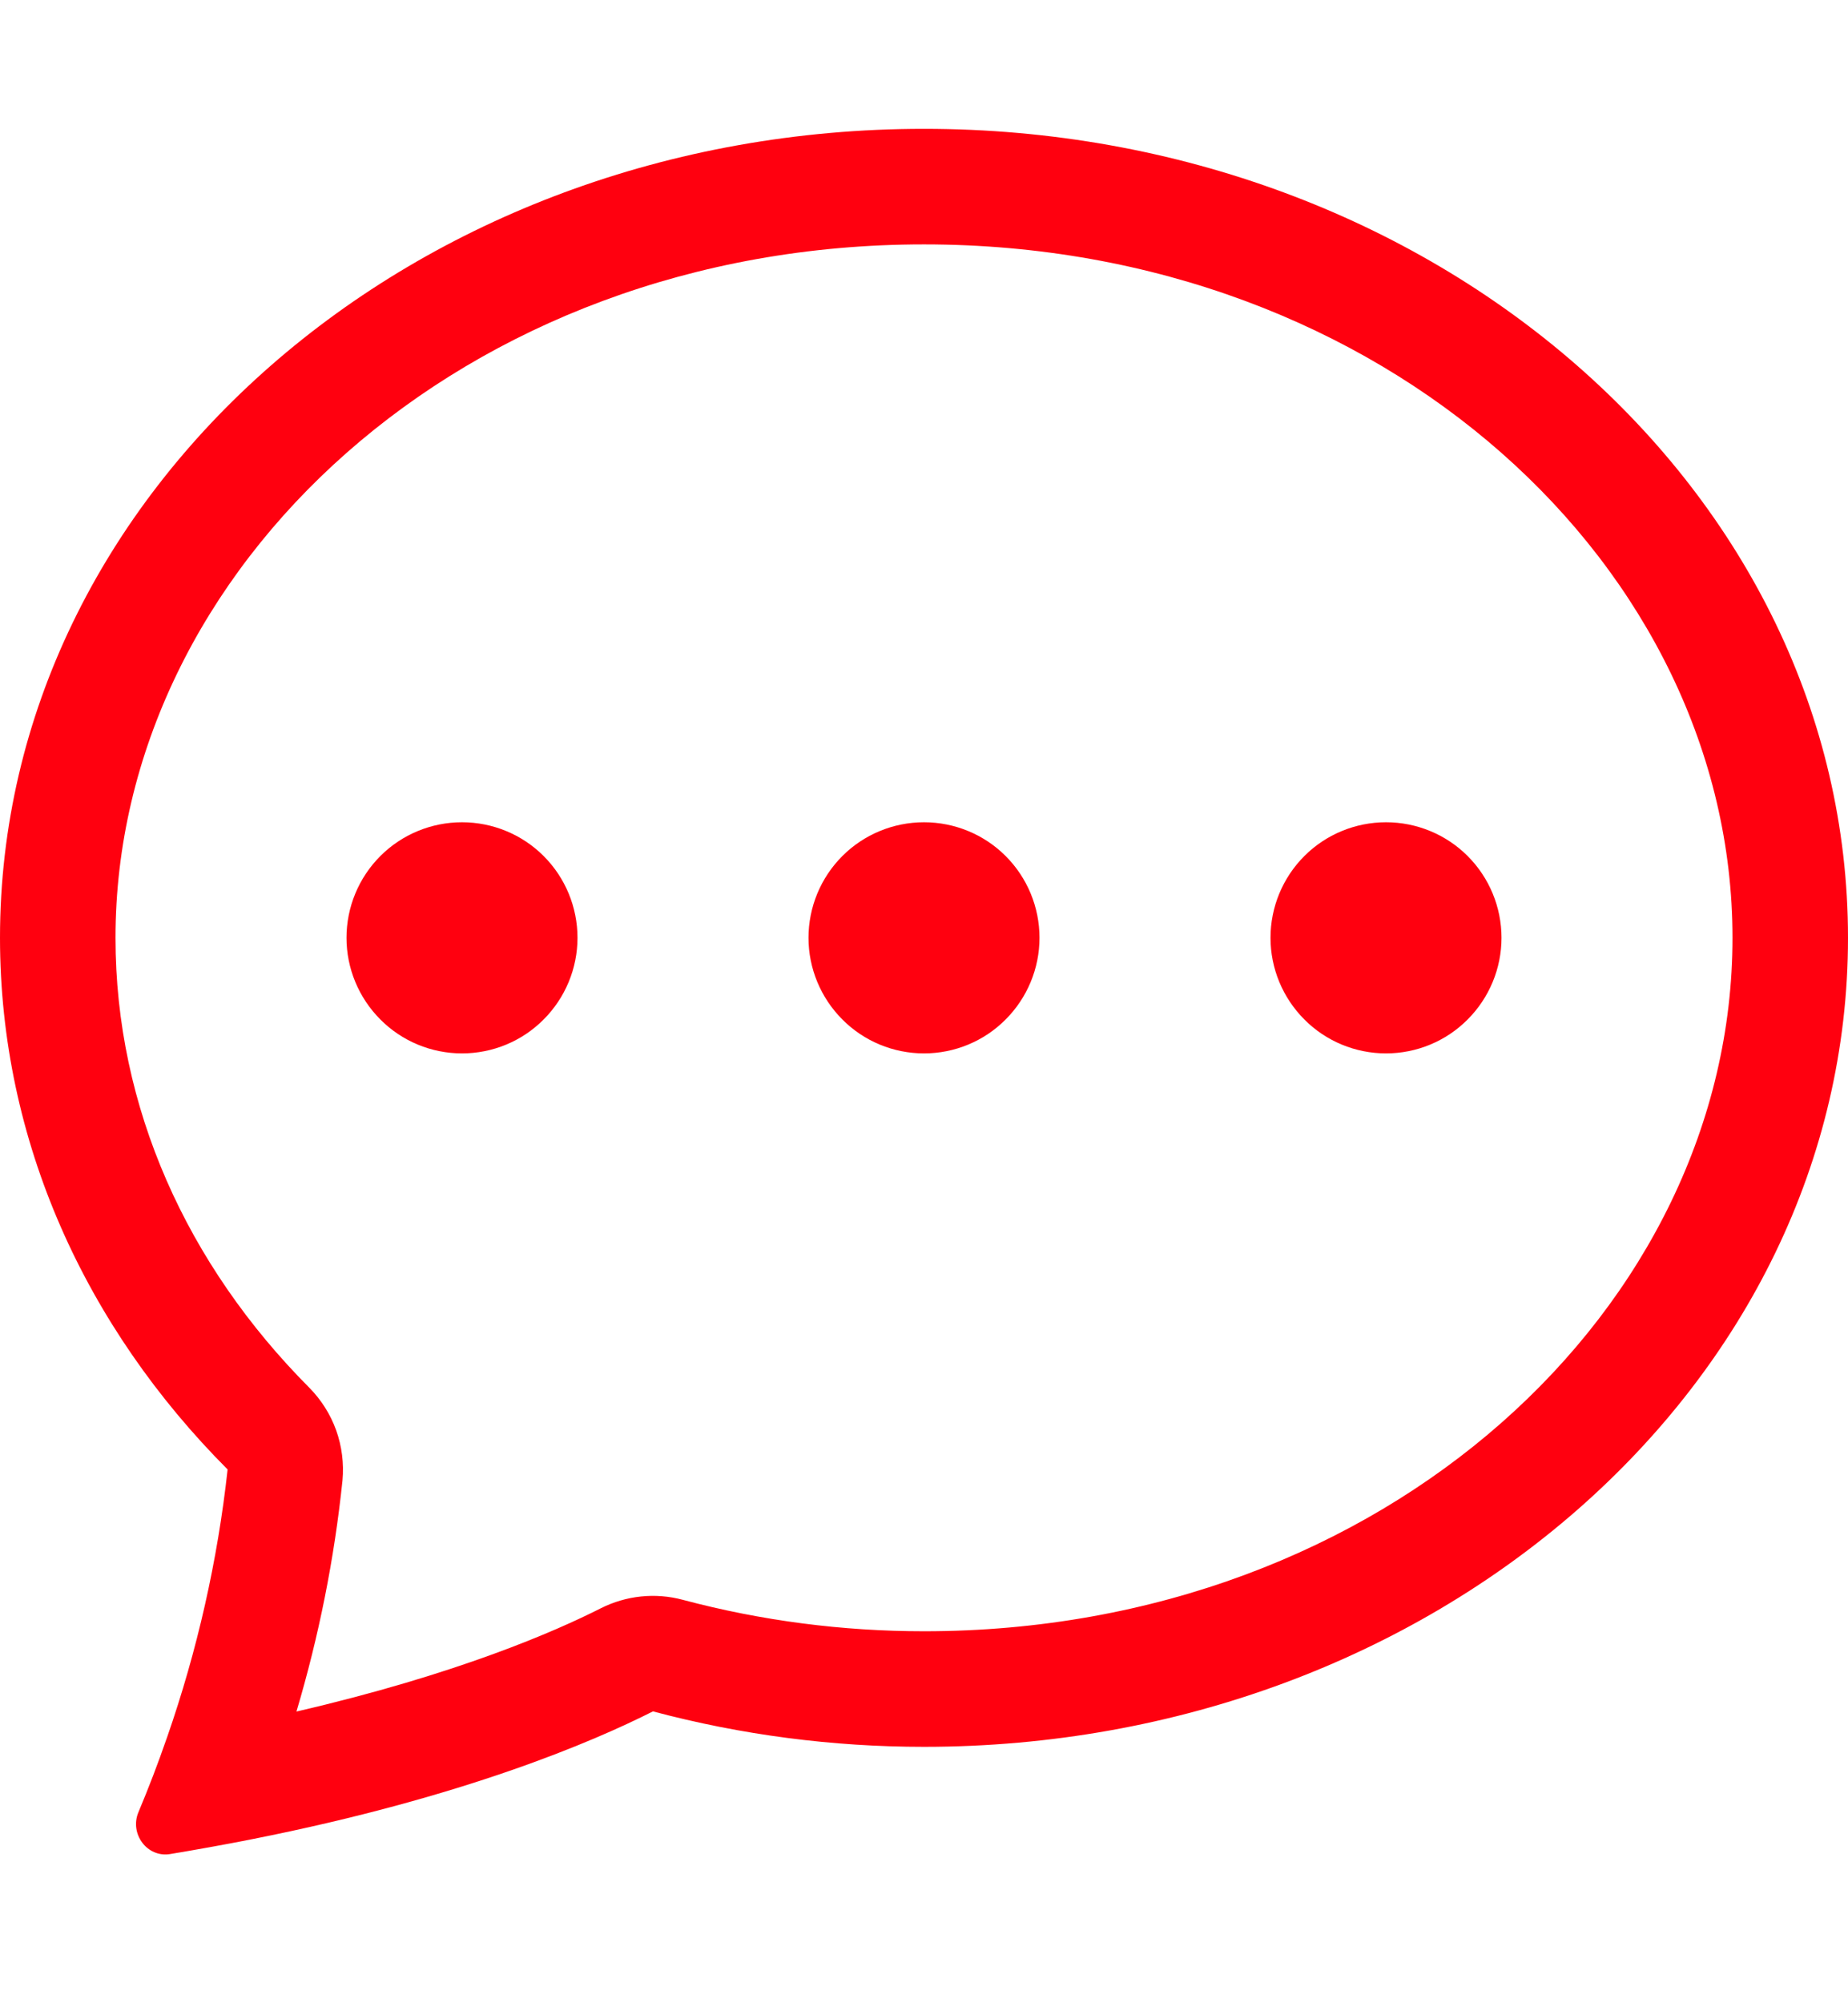 <svg width="12" height="13" viewBox="0 0 12 13" fill="none" xmlns="http://www.w3.org/2000/svg">
<path d="M3.75 6.086C3.75 6.284 3.671 6.475 3.53 6.616C3.39 6.757 3.199 6.836 3 6.836C2.801 6.836 2.61 6.757 2.47 6.616C2.329 6.475 2.25 6.284 2.25 6.086C2.25 5.887 2.329 5.696 2.47 5.555C2.61 5.415 2.801 5.336 3 5.336C3.199 5.336 3.39 5.415 3.53 5.555C3.671 5.696 3.75 5.887 3.75 6.086ZM6.75 6.086C6.75 6.284 6.671 6.475 6.53 6.616C6.39 6.757 6.199 6.836 6 6.836C5.801 6.836 5.61 6.757 5.47 6.616C5.329 6.475 5.25 6.284 5.25 6.086C5.25 5.887 5.329 5.696 5.47 5.555C5.61 5.415 5.801 5.336 6 5.336C6.199 5.336 6.39 5.415 6.53 5.555C6.671 5.696 6.75 5.887 6.75 6.086ZM9 6.836C9.199 6.836 9.39 6.757 9.53 6.616C9.671 6.475 9.75 6.284 9.75 6.086C9.75 5.887 9.671 5.696 9.53 5.555C9.39 5.415 9.199 5.336 9 5.336C8.801 5.336 8.61 5.415 8.47 5.555C8.329 5.696 8.25 5.887 8.25 6.086C8.25 6.284 8.329 6.475 8.47 6.616C8.61 6.757 8.801 6.836 9 6.836Z" fill="#FF000F"/>
<path d="M1.624 11.938L1.639 11.935C3.011 11.663 3.85 11.303 4.24 11.106C4.814 11.259 5.406 11.336 6 11.336C9.313 11.336 12 8.985 12 6.086C12 3.186 9.313 0.836 6 0.836C2.687 0.836 0 3.186 0 6.086C0 7.406 0.557 8.613 1.478 9.536C1.413 10.128 1.281 10.711 1.085 11.274L1.082 11.282C1.026 11.444 0.965 11.603 0.899 11.76C0.84 11.9 0.955 12.056 1.104 12.032C1.278 12.003 1.451 11.972 1.624 11.938ZM2.224 9.607C2.234 9.497 2.22 9.386 2.183 9.282C2.146 9.179 2.086 9.084 2.009 9.006C1.214 8.208 0.75 7.187 0.75 6.086C0.75 3.692 3.003 1.586 6 1.586C8.997 1.586 11.25 3.692 11.25 6.086C11.25 8.48 8.997 10.586 6 10.586C5.471 10.586 4.945 10.518 4.434 10.382C4.255 10.334 4.066 10.354 3.901 10.437C3.611 10.584 2.971 10.865 1.925 11.107C2.071 10.617 2.171 10.115 2.224 9.607Z" fill="#FF000F"/>
</svg>
